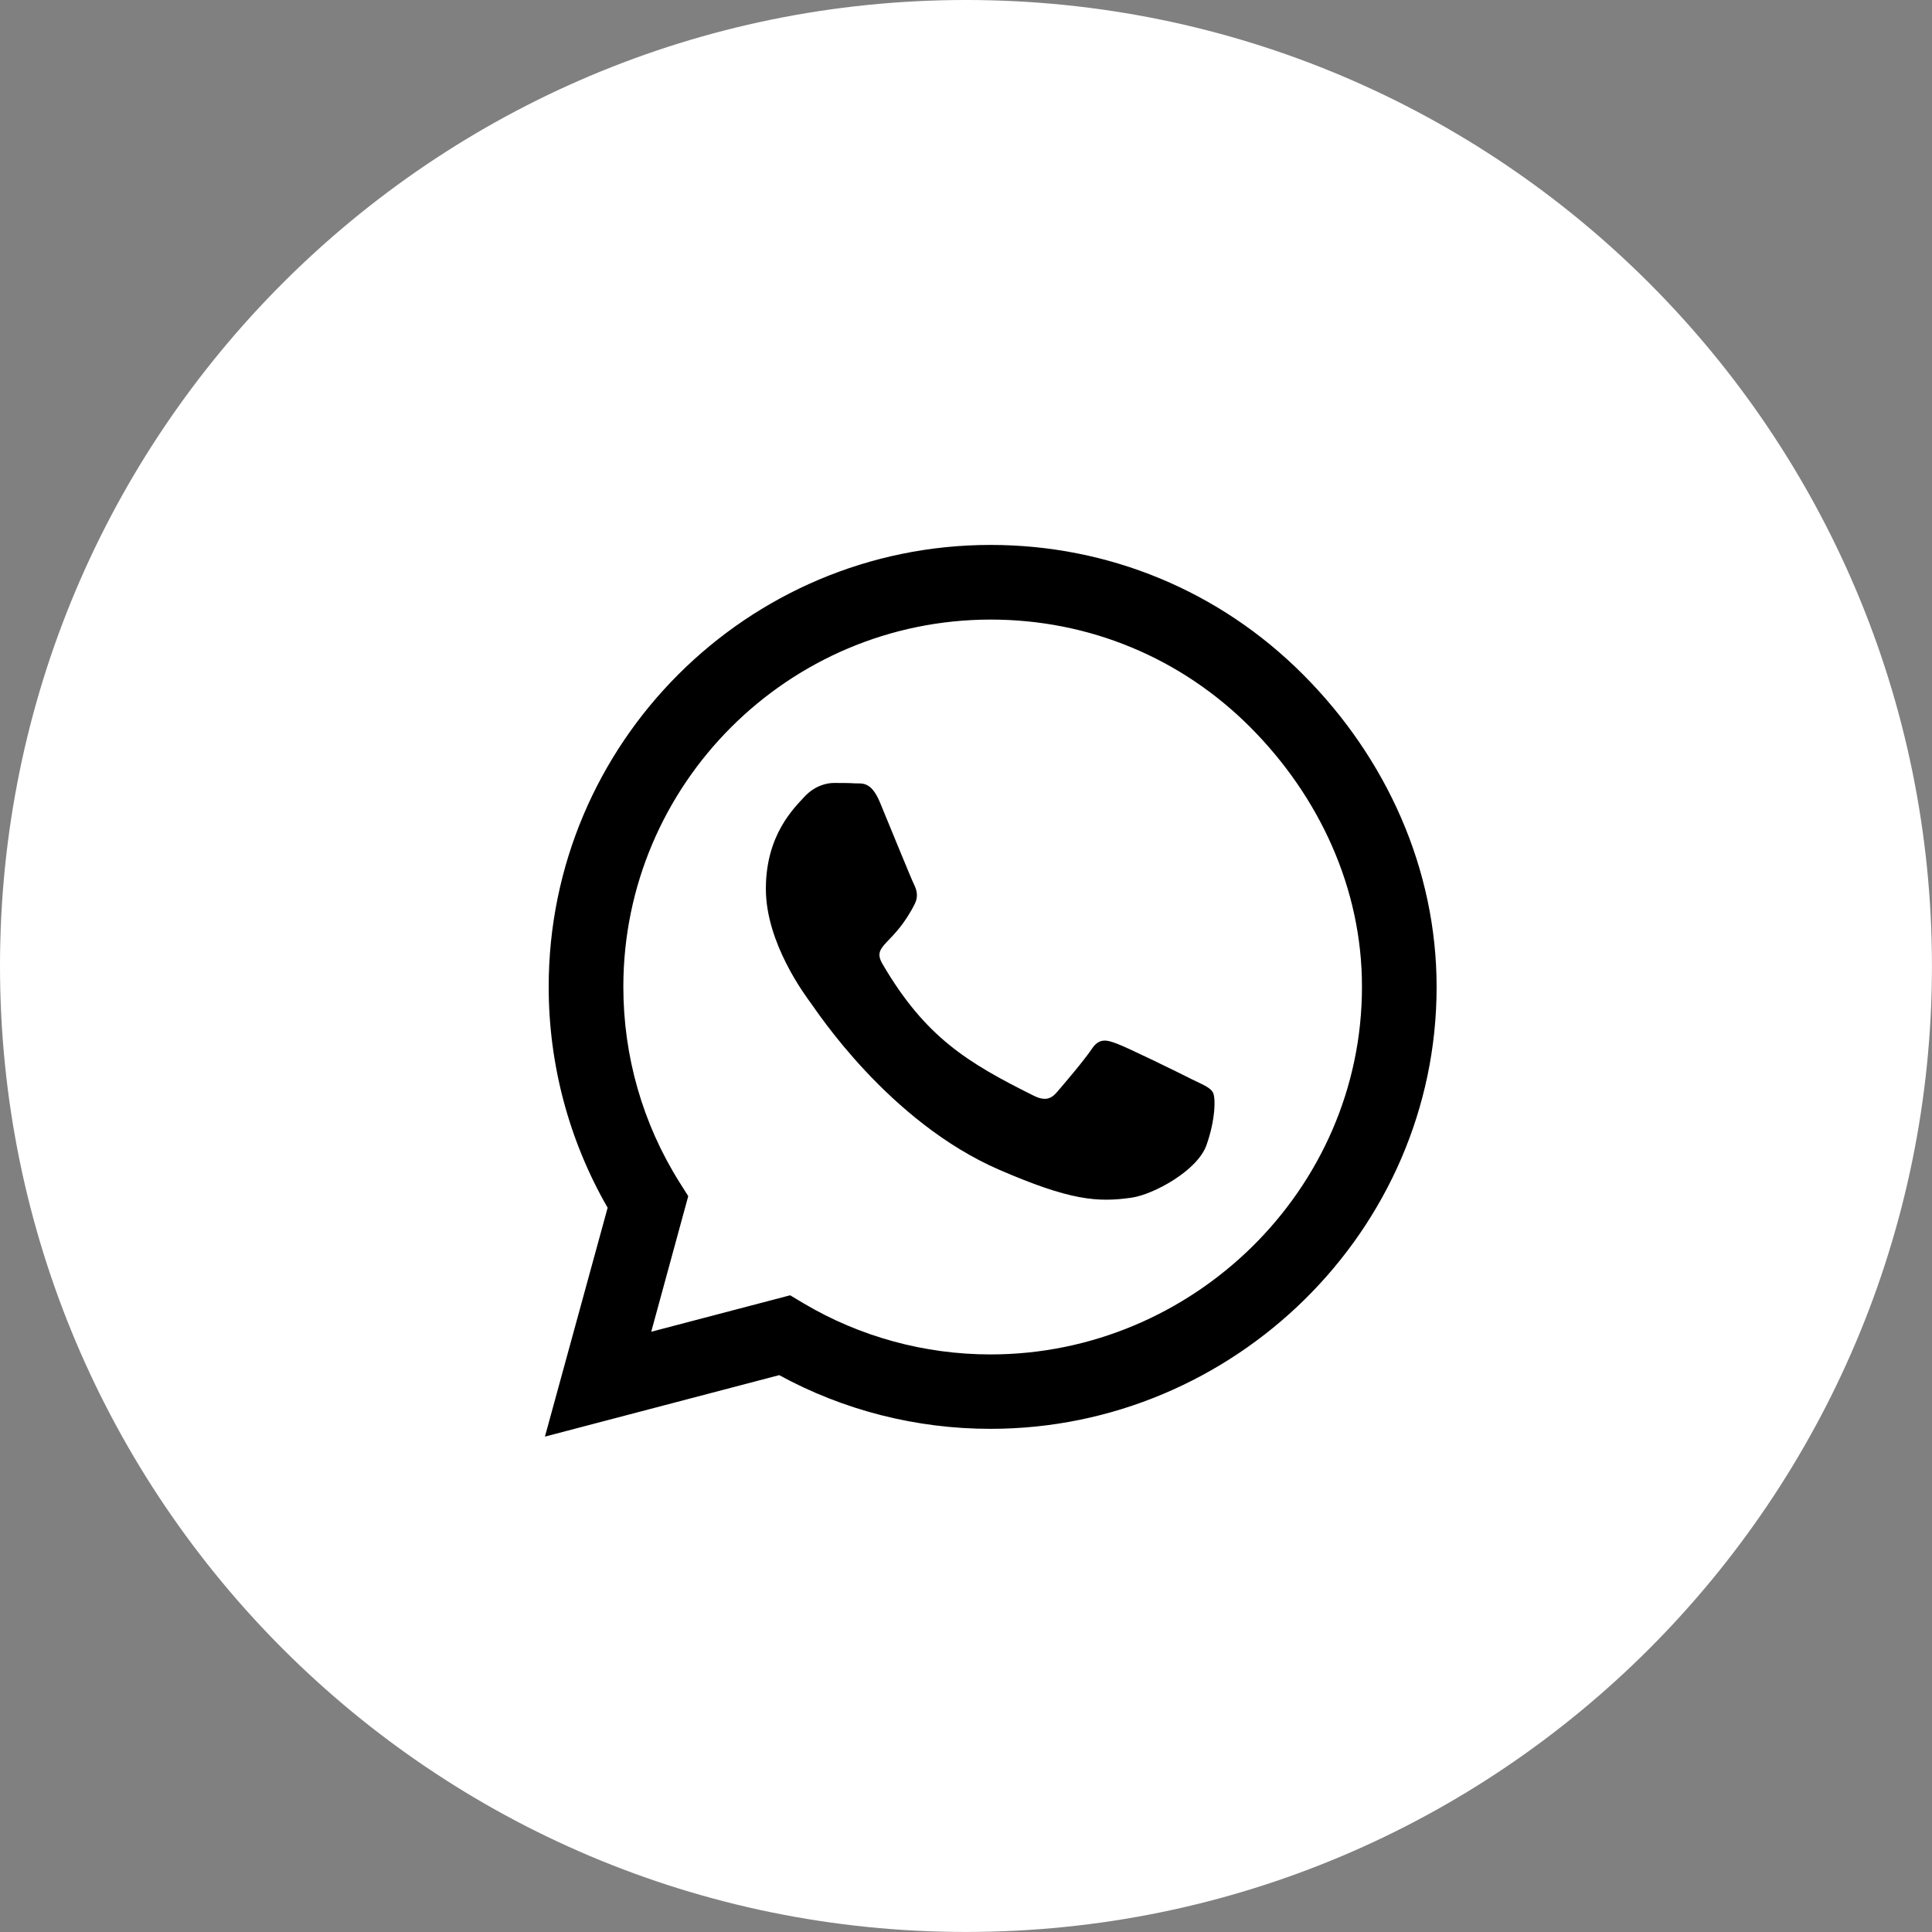 <svg width="39" height="39" viewBox="0 0 39 39" fill="none" xmlns="http://www.w3.org/2000/svg">
<rect x="0" y="0" width="39" height="39" fill="#808080" stroke="none"/>
<g clip-path="url(#clip0_1_11)">
<path d="M19.499 38.999C30.268 38.999 38.999 30.268 38.999 19.499C38.999 8.73 30.268 0 19.499 0C8.73 0 0 8.73 0 19.499C0 30.268 8.73 38.999 19.499 38.999Z" fill="white"/>
<path d="M26.304 13.616C24.62 11.928 22.379 11 19.996 11C15.078 11 11.076 15.002 11.076 19.92C11.076 21.491 11.486 23.025 12.266 24.38L11 29L15.729 27.759C17.031 28.47 18.497 28.843 19.992 28.843H19.996C24.91 28.843 29 24.841 29 19.924C29 17.541 27.988 15.303 26.304 13.616ZM19.996 27.341C18.662 27.341 17.356 26.983 16.219 26.308L15.95 26.147L13.146 26.883L13.893 24.146L13.716 23.865C12.973 22.684 12.583 21.322 12.583 19.92C12.583 15.834 15.91 12.507 20 12.507C21.981 12.507 23.841 13.278 25.239 14.68C26.637 16.083 27.497 17.943 27.493 19.924C27.493 24.014 24.082 27.341 19.996 27.341ZM24.062 21.788C23.841 21.675 22.744 21.137 22.539 21.065C22.334 20.988 22.186 20.952 22.037 21.177C21.888 21.402 21.462 21.9 21.33 22.053C21.201 22.202 21.069 22.222 20.848 22.109C19.538 21.454 18.678 20.94 17.814 19.458C17.585 19.064 18.043 19.092 18.469 18.24C18.541 18.091 18.505 17.963 18.449 17.85C18.393 17.738 17.947 16.641 17.762 16.195C17.581 15.761 17.396 15.821 17.26 15.813C17.131 15.805 16.983 15.805 16.834 15.805C16.685 15.805 16.444 15.862 16.239 16.083C16.034 16.308 15.46 16.846 15.46 17.943C15.46 19.04 16.259 20.1 16.368 20.249C16.48 20.398 17.939 22.648 20.177 23.616C21.591 24.227 22.145 24.279 22.853 24.175C23.283 24.11 24.171 23.636 24.355 23.114C24.54 22.591 24.54 22.145 24.484 22.053C24.432 21.953 24.283 21.896 24.062 21.788Z" fill="black"/>
</g>
<defs>
<clipPath id="clip0_1_11">
<rect width="39" height="39" fill="white"/>
</clipPath>
</defs>
</svg>
